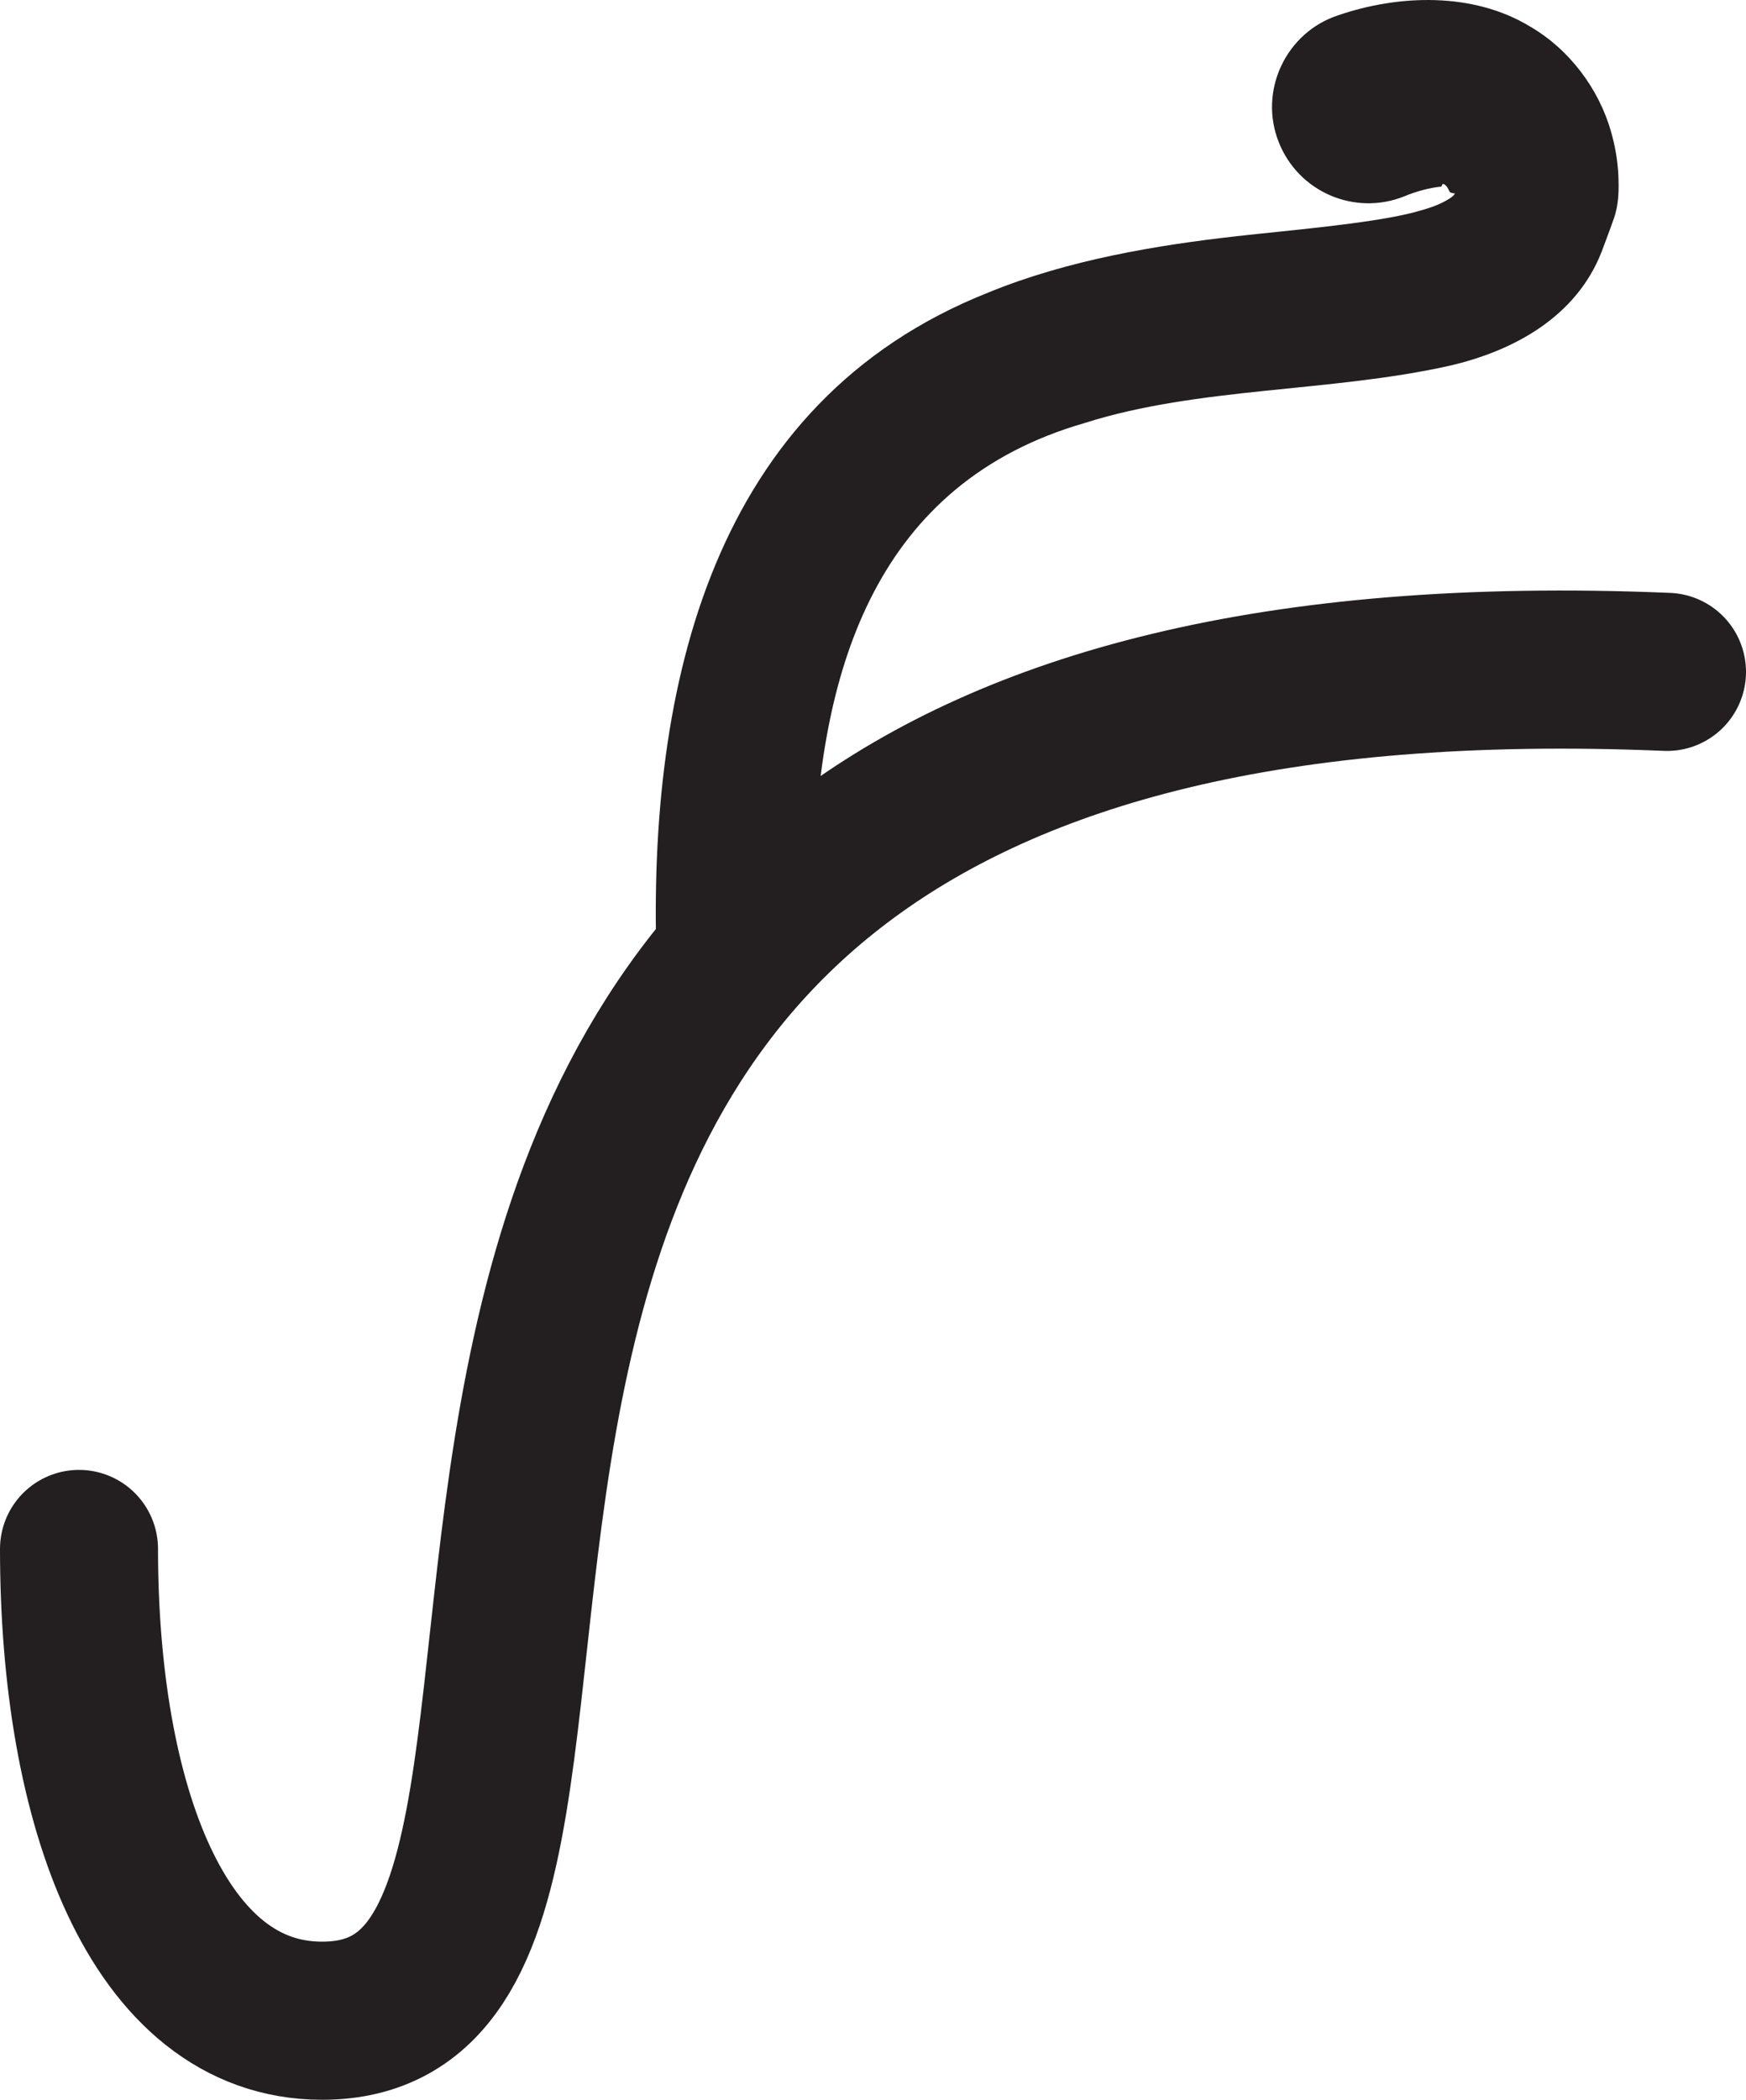 <?xml version="1.0" encoding="UTF-8"?>
<svg id="Layer_2" data-name="Layer 2" xmlns="http://www.w3.org/2000/svg" viewBox="0 0 662.99 796.83">
  <defs>
    <style>
      .cls-1 {
        fill: none;
        stroke: #231f20;
        stroke-linecap: round;
        stroke-miterlimit: 10;
        stroke-width: 60px;
      }

      .cls-2 {
        fill: #231f20;
        stroke-width: 0px;
      }
    </style>
  </defs>
  <g id="Divination">
    <path class="cls-1" d="m30,587.8c0,97.01,29.85,179.03,92.29,179.03,161.44.09-92.29-537.23,510.7-511.86"/>
    <path class="cls-2" d="m249.27,363.38c-3.1-102.47,20.66-210.7,126.15-252.42,30.03-12.31,63.95-17.94,94.22-21.33,18.22-2.08,49.91-4.67,66.59-8.87,5.99-1.57,10.42-2.93,14.54-5.63,1.02-.77,1.24-.93,1.61-1.61.04-.07.06-.19.11-.28-.02,0-.05.08-.09.11-.2.14-1.9-.23-1.95-.6-.37-.67-.7-1.52-1.21-2.08-.43-.51-1.14-1.13-1.57-.7-.24.33,0,.74-.64.87-3.81.36-9.07,1.68-13.91,3.71-18.78,7.46-40.05-1.72-47.51-20.5-7.82-19.48,2.64-41.79,22.6-48.27,22.69-7.77,50.9-8.92,72.64,4.2,15.04,8.69,26.37,23.76,30.98,40.29,1.49,5.23,2.38,10.54,2.68,15.95.24,5.57.24,11.17-1.66,16.6-1.41,4.07-3.12,8.54-4.67,12.69-9.68,24.88-33.66,37.72-57.7,43.27-45.29,10.13-95.51,8.03-138.55,21.73-78.99,22.73-100.45,92.79-102.85,167.5-.36,11.1-.26,22.31.15,33.56-.11,39.9-57.29,41.96-59.97,1.81h0Z"/>
  </g>
</svg>